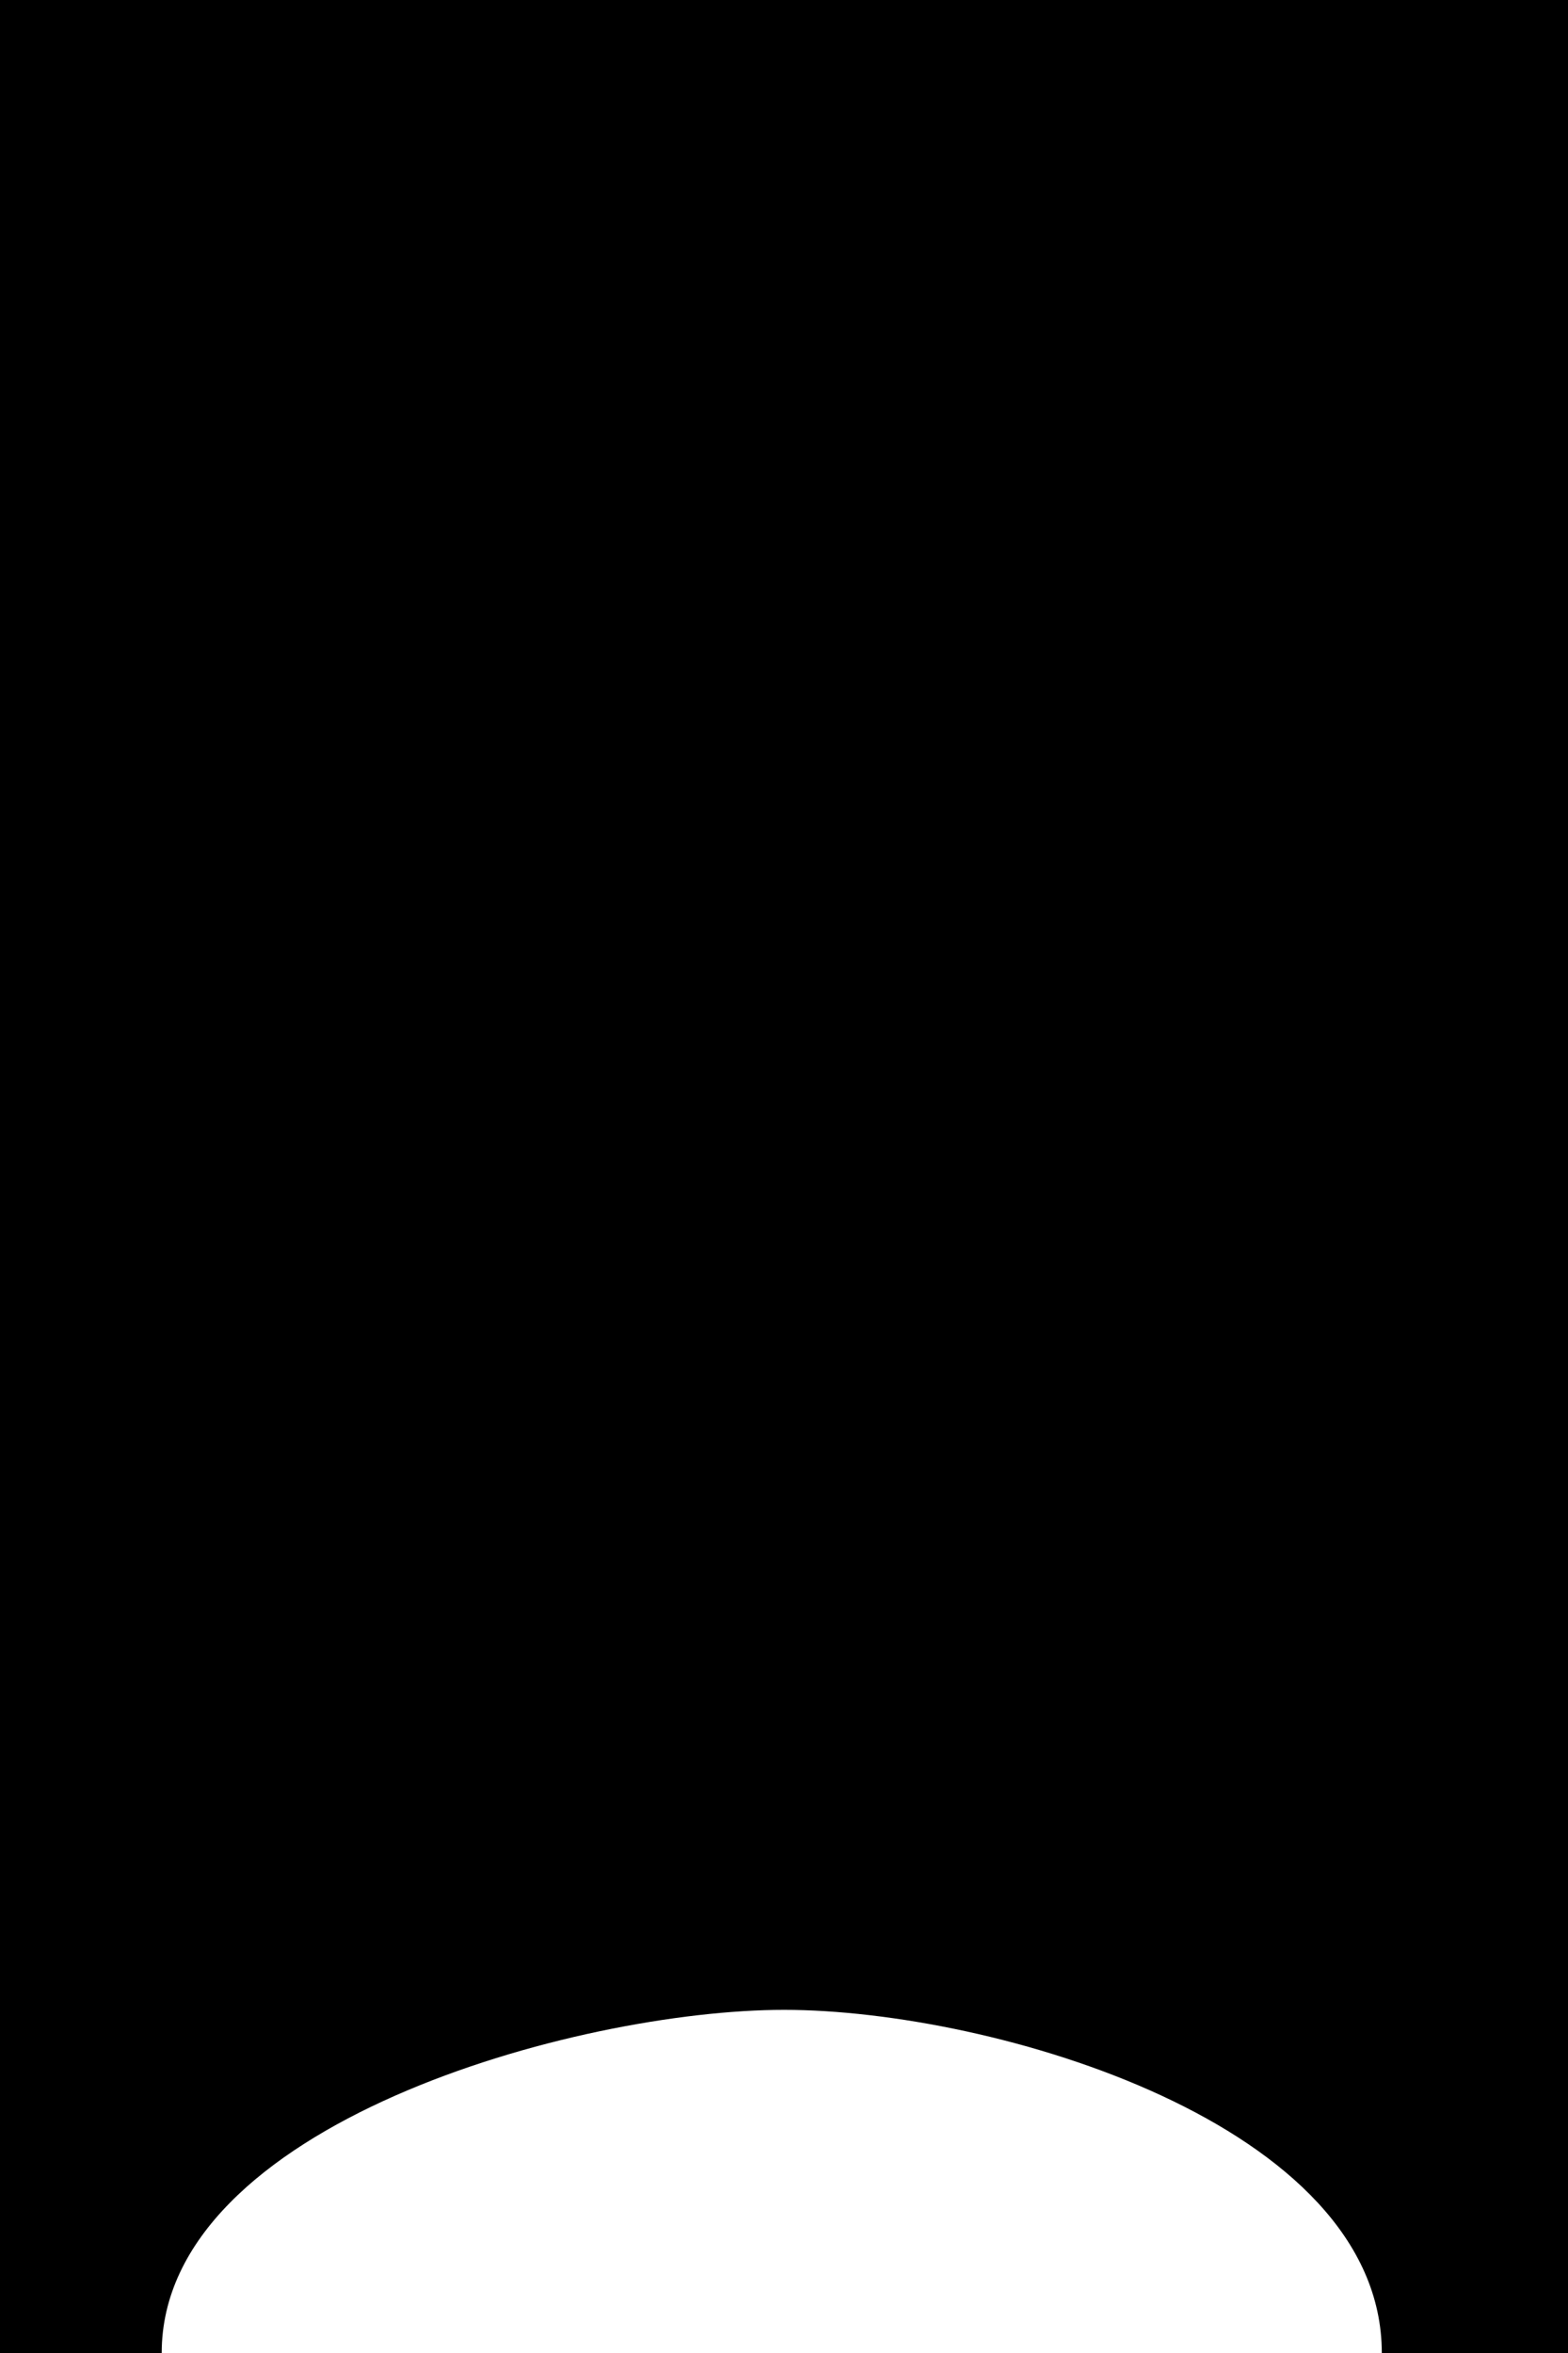 <?xml version="1.0" encoding="utf-8"?>
<!-- Generator: Adobe Illustrator 17.0.0, SVG Export Plug-In . SVG Version: 6.00 Build 0)  -->
<!DOCTYPE svg PUBLIC "-//W3C//DTD SVG 1.1//EN" "http://www.w3.org/Graphics/SVG/1.1/DTD/svg11.dtd">
<svg version="1.1"
	 id="svg2" xmlns:rdf="http://www.w3.org/1999/02/22-rdf-syntax-ns#" xmlns:cc="http://creativecommons.org/ns#" xmlns:svg="http://www.w3.org/2000/svg" xmlns:dc="http://purl.org/dc/elements/1.1/"
	 xmlns="http://www.w3.org/2000/svg" xmlns:xlink="http://www.w3.org/1999/xlink" x="0px" y="0px" width="80px" height="120px"
	 viewBox="0 22 80 120" enable-background="new 0 22 80 120" xml:space="preserve">
<path id="rect2985_3_" d="M0,96"/>
<path id="rect2985_6_" d="M0,46"/>
<path id="rect2985_1_" d="M46,0"/>
<path id="rect2985_2_" d="M0,142h8.25c0-11.668,21.187-17.5,31.75-17.5c10.705,0,30.5,5.832,30.5,17.5H80V22H0"/>
</svg>
